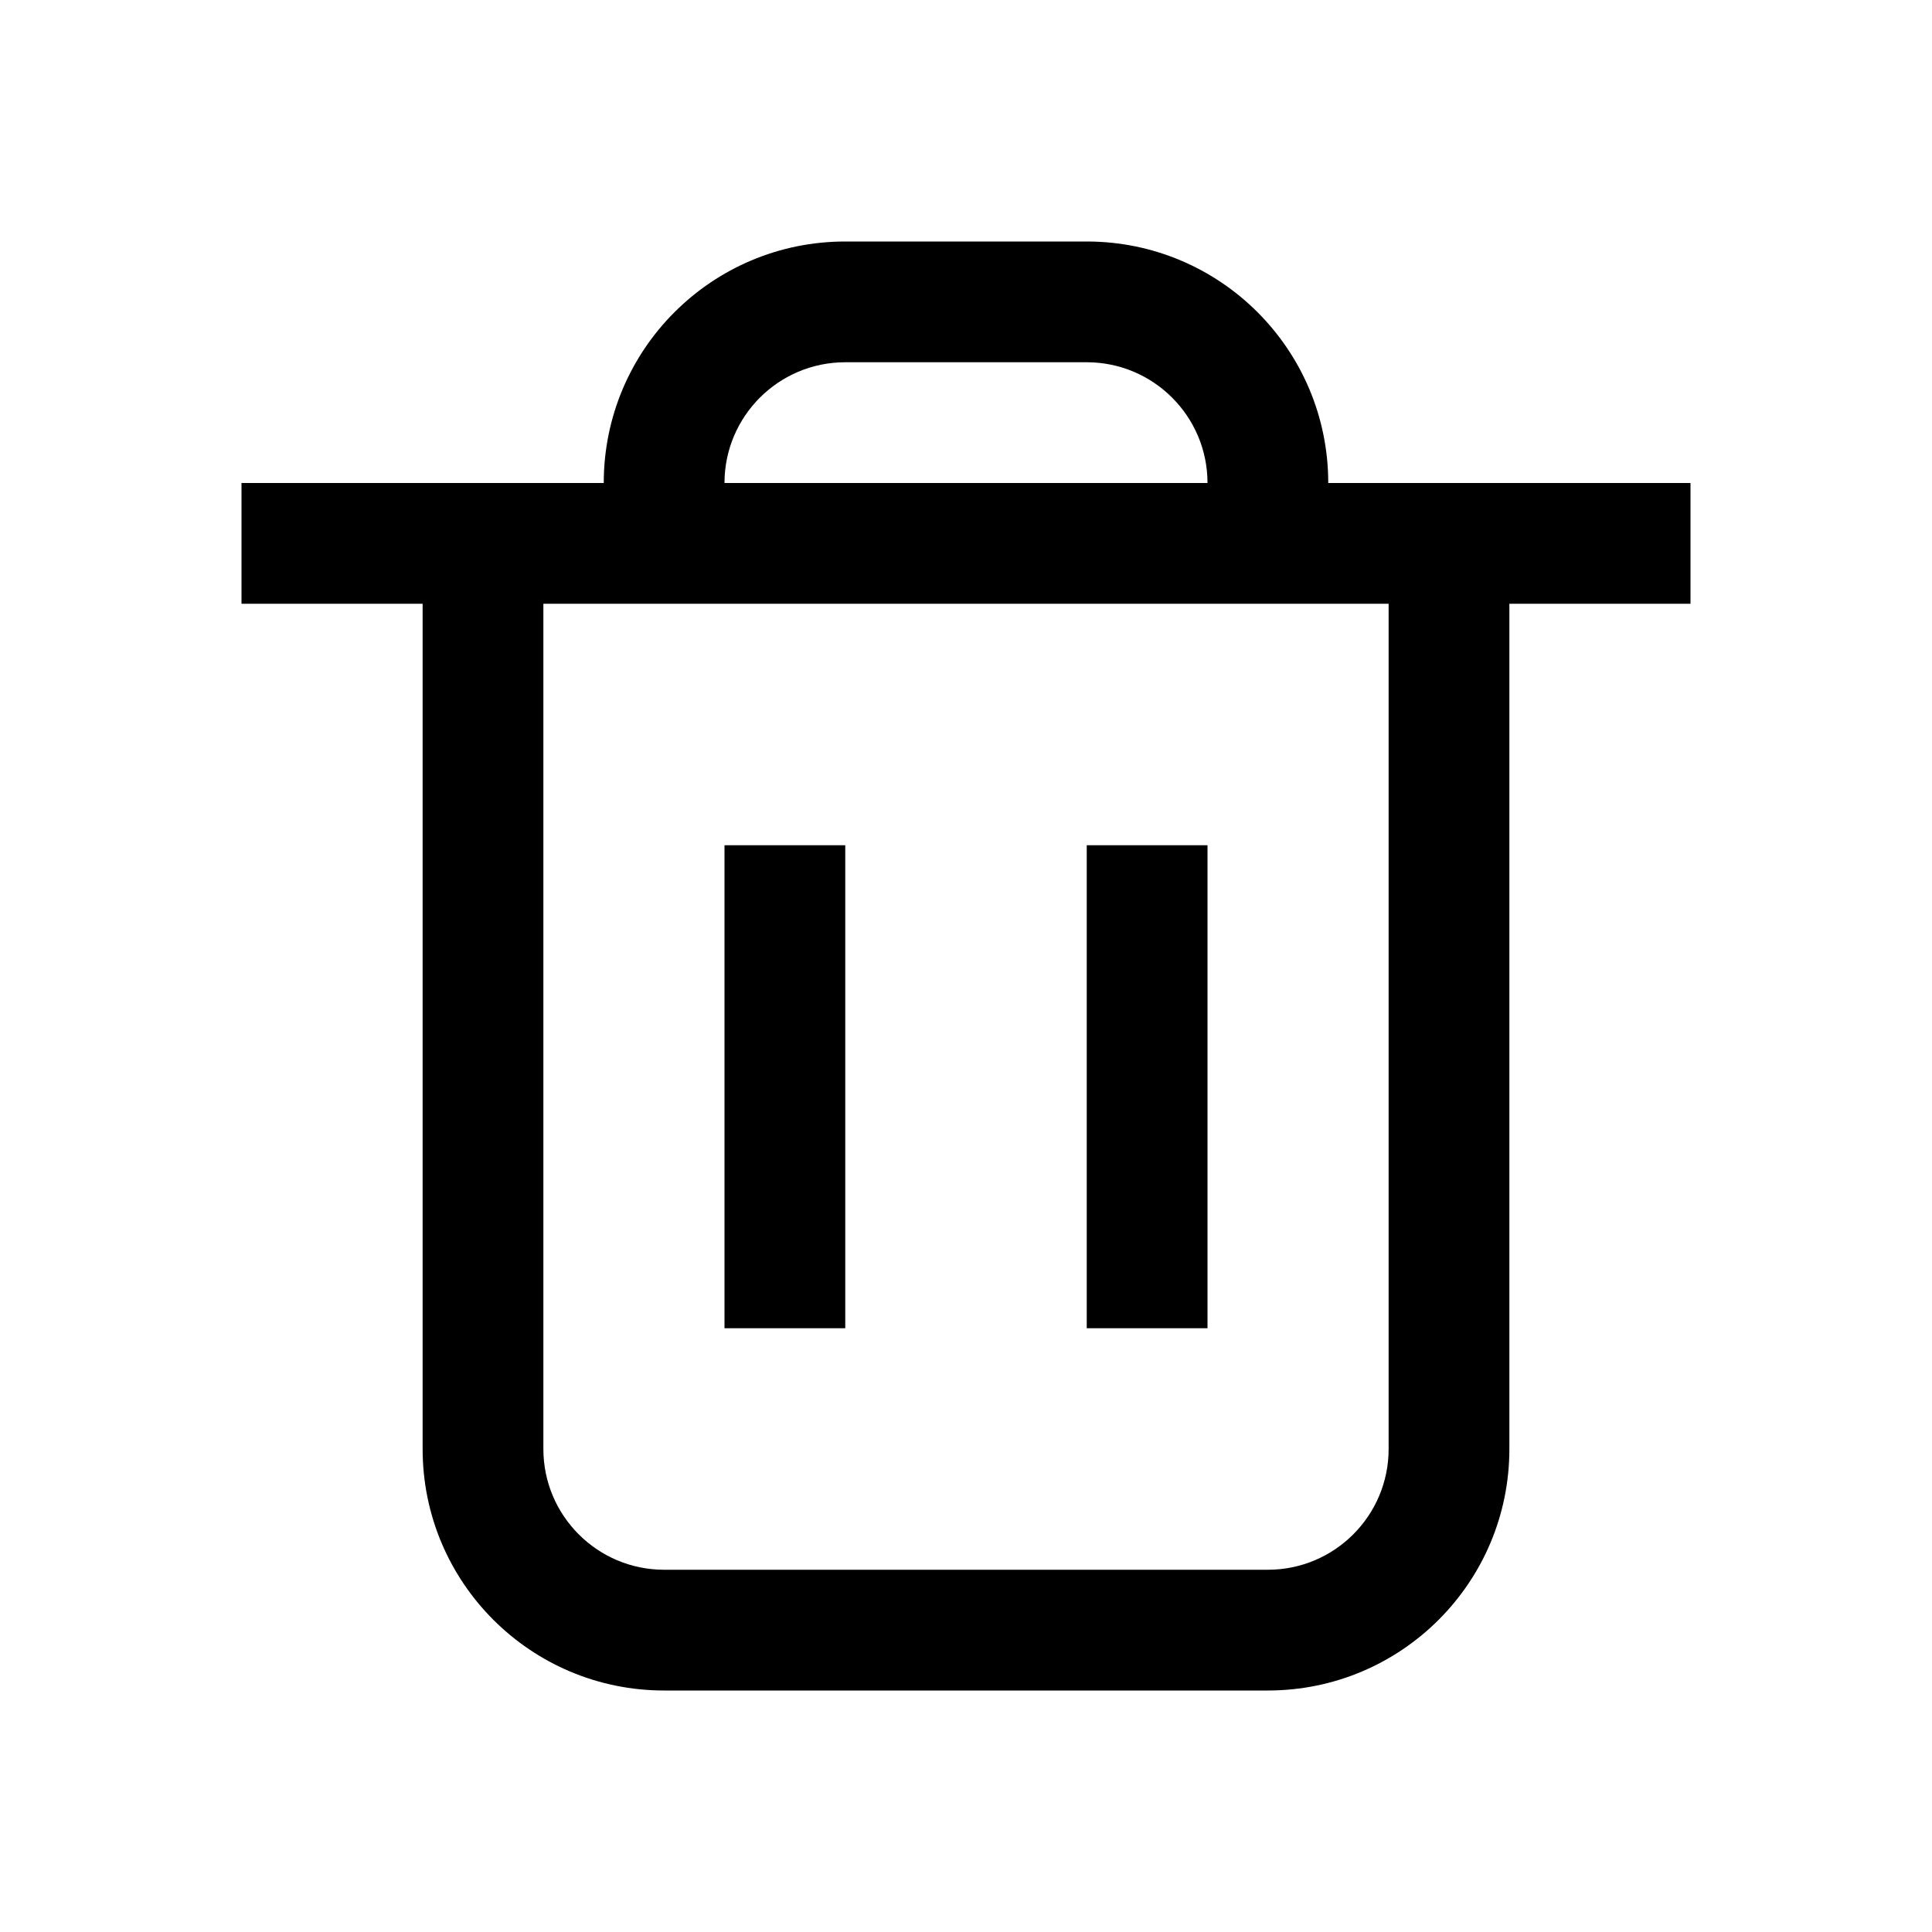 <svg width="16" height="16" viewBox="0 0 16 16" xmlns="http://www.w3.org/2000/svg">
                <path fill-rule="evenodd" clip-rule="evenodd" d="M7 3C6.448 3 6 3.448 6 4H10C10 3.448 9.552 3 9 3H7ZM11 4C11 2.895 10.105 2 9 2H7C5.895 2 5 2.895 5 4H4H2V5H3.5V12C3.5 13.105 4.395 14 5.5 14H10.5C11.605 14 12.5 13.105 12.5 12V5H14V4H12H11ZM11.5 5H10.5H5.5H4.5V12C4.5 12.552 4.948 13 5.5 13H10.5C11.052 13 11.5 12.552 11.5 12V5ZM6 11V7H7V11H6ZM9 11V7H10V11H9Z" fill="currentColor" />
            </svg>